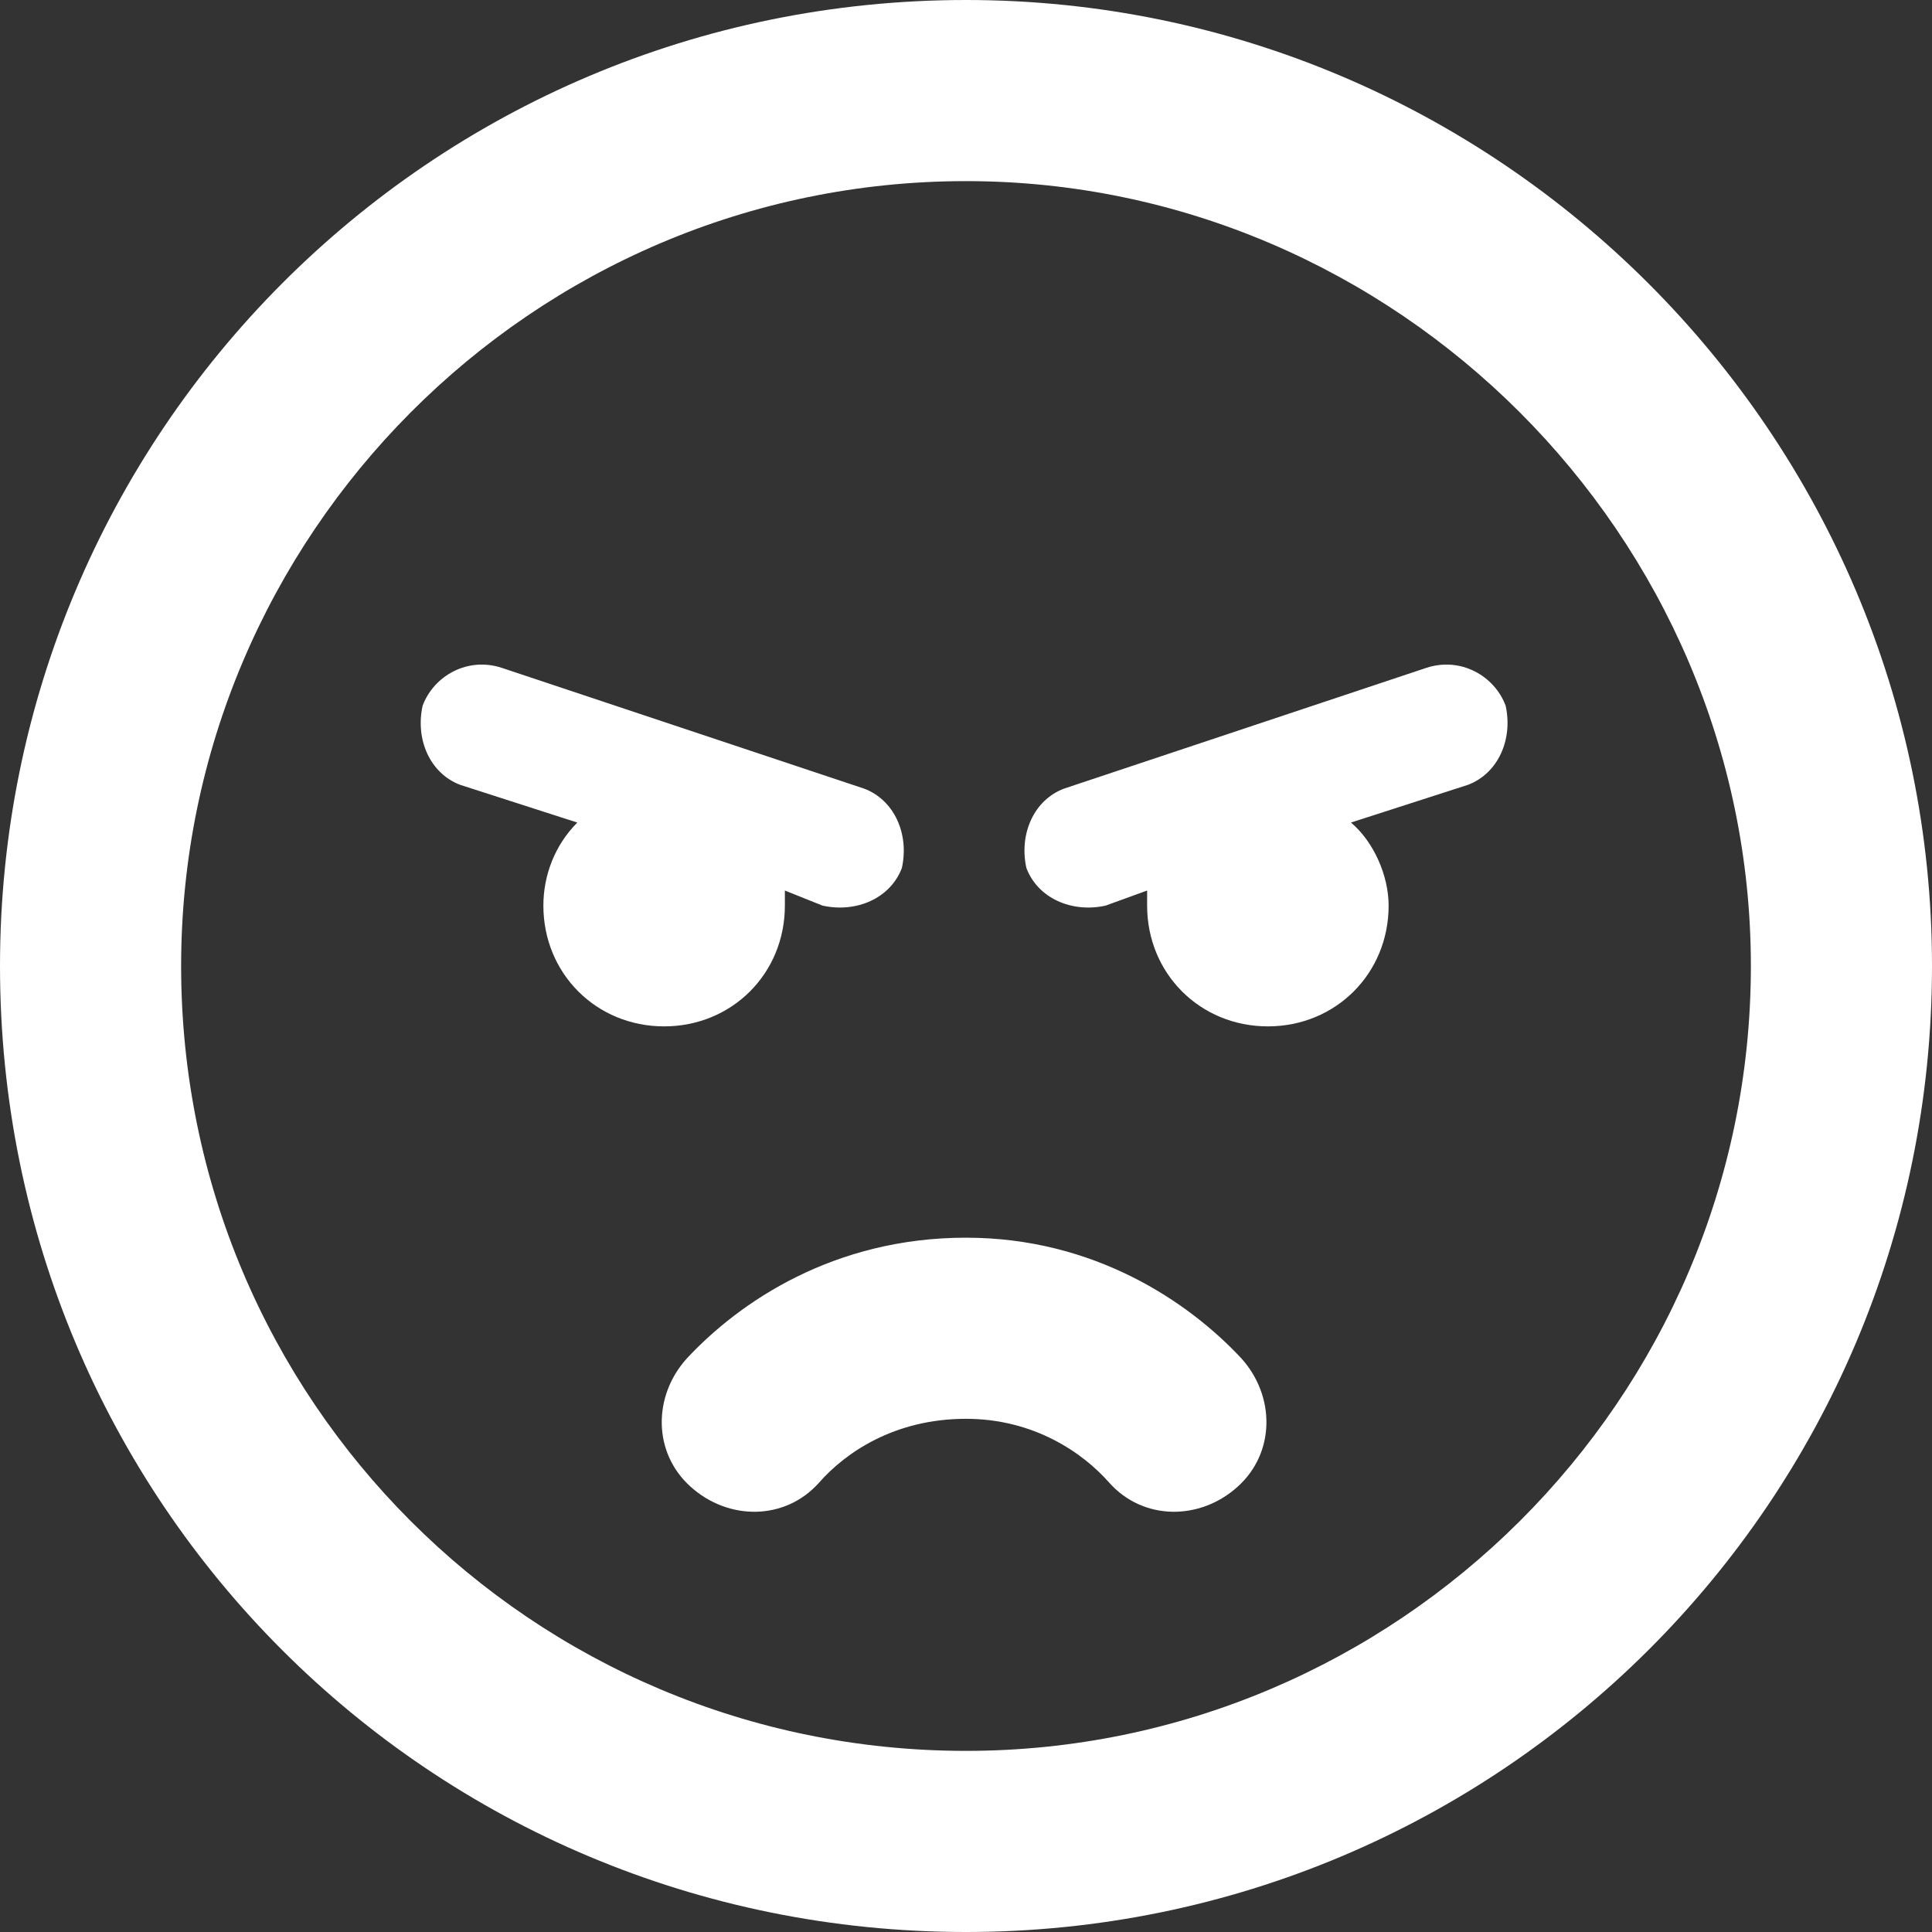 <svg width="16" height="16" viewBox="0 0 16 16" fill="none" xmlns="http://www.w3.org/2000/svg">
<rect x="0" y="0" width="16" height="16" fill="#333333" stroke="none"/>
<path d="M10.25 12.312C9.938 12.594 9.469 12.594 9.188 12.281C8.969 12.031 8.562 11.75 8 11.75C7.406 11.75 7 12.031 6.781 12.281C6.5 12.594 6.031 12.594 5.719 12.312C5.406 12.031 5.406 11.562 5.688 11.25C6.125 10.781 6.906 10.25 8 10.25C9.062 10.25 9.844 10.781 10.281 11.25C10.562 11.562 10.562 12.031 10.25 12.312ZM4.5 7.5C4.5 7.25 4.594 7 4.781 6.812L3.812 6.5C3.562 6.406 3.438 6.125 3.5 5.844C3.594 5.594 3.875 5.438 4.156 5.531L7.156 6.531C7.406 6.625 7.531 6.906 7.469 7.188C7.375 7.438 7.094 7.562 6.812 7.5L6.5 7.375C6.5 7.406 6.5 7.469 6.5 7.5C6.5 8.062 6.062 8.5 5.5 8.5C4.938 8.5 4.5 8.062 4.5 7.5ZM11.5 7.5C11.5 8.062 11.062 8.5 10.5 8.5C9.938 8.5 9.5 8.062 9.5 7.5C9.5 7.469 9.5 7.406 9.5 7.375L9.156 7.5C8.875 7.562 8.594 7.438 8.5 7.188C8.438 6.906 8.562 6.625 8.812 6.531L11.812 5.531C12.094 5.438 12.375 5.594 12.469 5.844C12.531 6.125 12.406 6.406 12.156 6.5L11.188 6.812C11.375 6.969 11.5 7.25 11.5 7.5ZM0 8C0 3.594 3.562 0 8 0C12.406 0 16 3.594 16 8C16 12.438 12.406 16 8 16C3.562 16 0 12.438 0 8ZM8 14.5C11.562 14.5 14.5 11.594 14.5 8C14.5 4.438 11.562 1.5 8 1.5C4.406 1.5 1.5 4.438 1.5 8C1.5 11.594 4.406 14.5 8 14.5Z" fill="white"/>
</svg>
